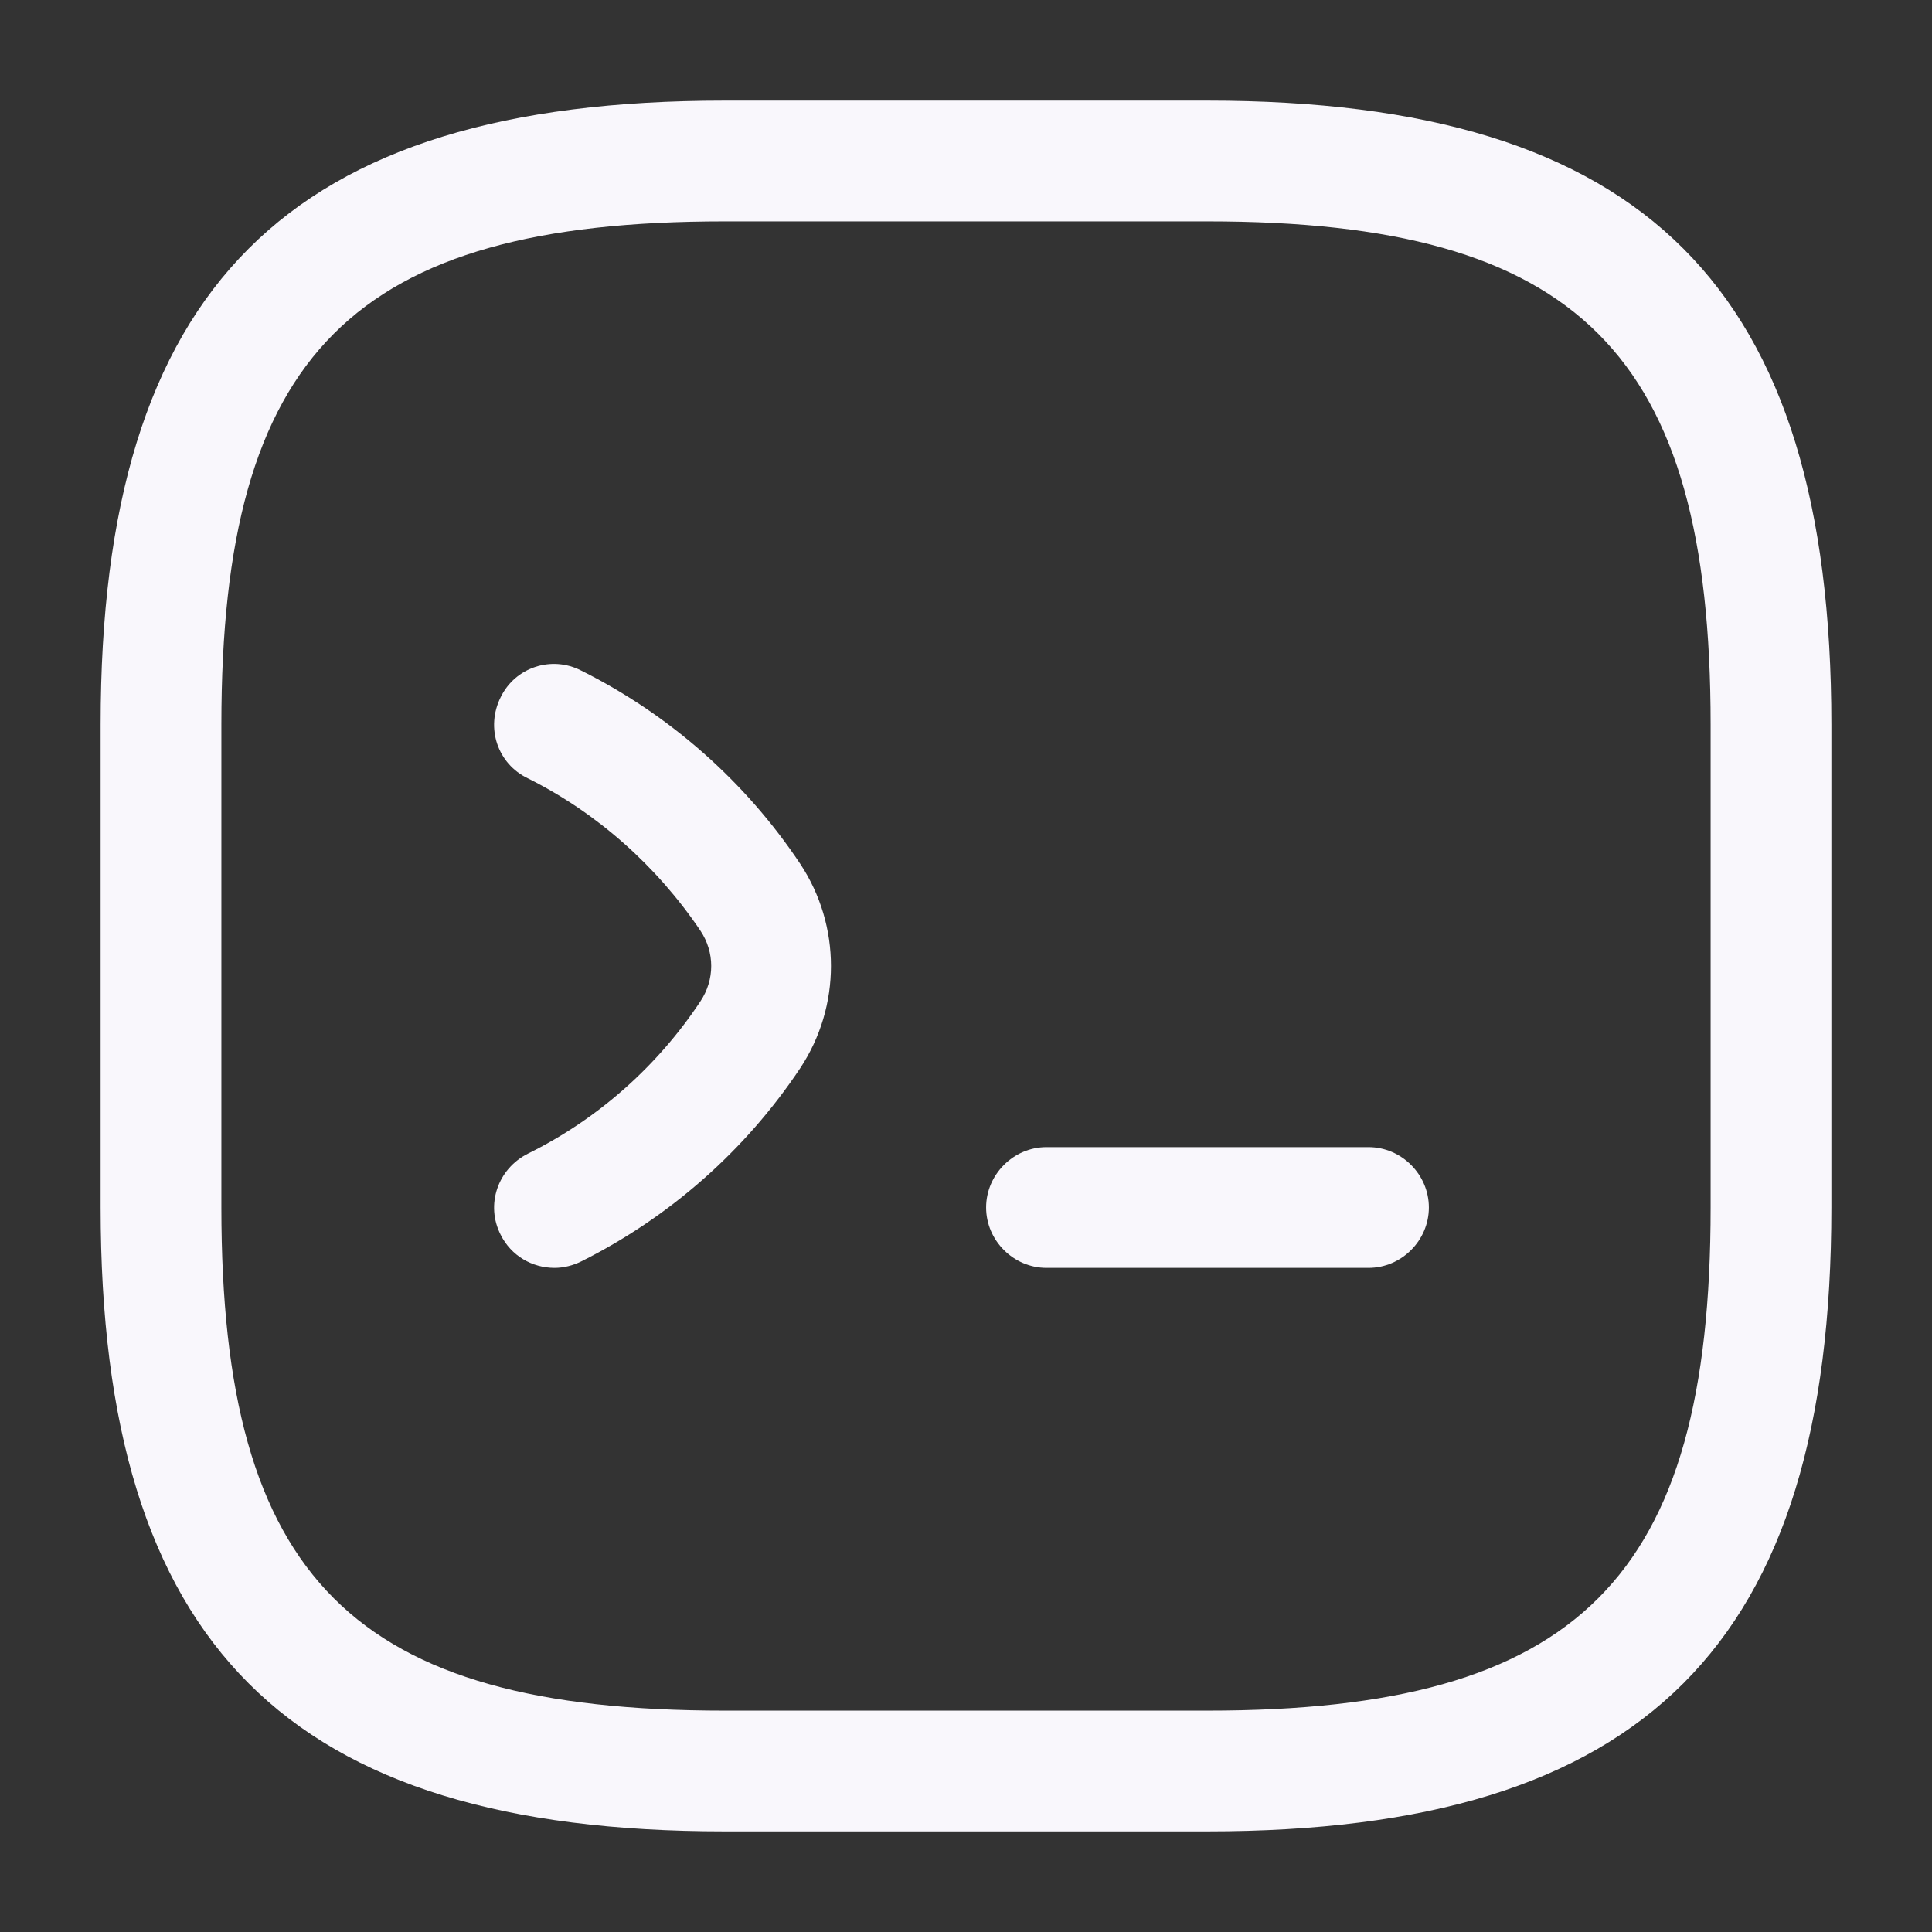 <svg width="400" height="400" viewBox="0 0 400 400" fill="none" xmlns="http://www.w3.org/2000/svg">
<rect x="0" y="0" width="400" height="400" fill="#333333" stroke="none"/>
<path d="M114.833 262.5C110.167 262.5 105.833 260 103.667 255.667C100.5 249.5 103 242 109.333 238.833C123.833 231.667 136.167 220.667 145 207.333C148 202.833 148 197.167 145 192.667C136 179.333 123.667 168.333 109.333 161.167C103 158.167 100.5 150.667 103.667 144.333C106.667 138.167 114.167 135.667 120.333 138.833C138.667 148 154.333 161.833 165.667 178.833C174.167 191.667 174.167 208.333 165.667 221.167C154.333 238.167 138.667 252 120.333 261.167C118.667 262 116.667 262.5 114.833 262.5Z" fill="#F9F7FC"/>
<path d="M283.333 262.5H216.667C209.833 262.5 204.167 256.833 204.167 250C204.167 243.167 209.833 237.5 216.667 237.5H283.333C290.167 237.5 295.833 243.167 295.833 250C295.833 256.833 290.167 262.5 283.333 262.5Z" fill="#F9F7FC"/>
<path d="M250 379.167H150C59.5 379.167 20.833 340.5 20.833 250V150C20.833 59.5 59.5 20.833 150 20.833H250C340.5 20.833 379.167 59.5 379.167 150V250C379.167 340.5 340.5 379.167 250 379.167ZM150 45.833C73.167 45.833 45.833 73.167 45.833 150V250C45.833 326.833 73.167 354.167 150 354.167H250C326.833 354.167 354.167 326.833 354.167 250V150C354.167 73.167 326.833 45.833 250 45.833H150Z" fill="#F9F7FC"/>
</svg>
